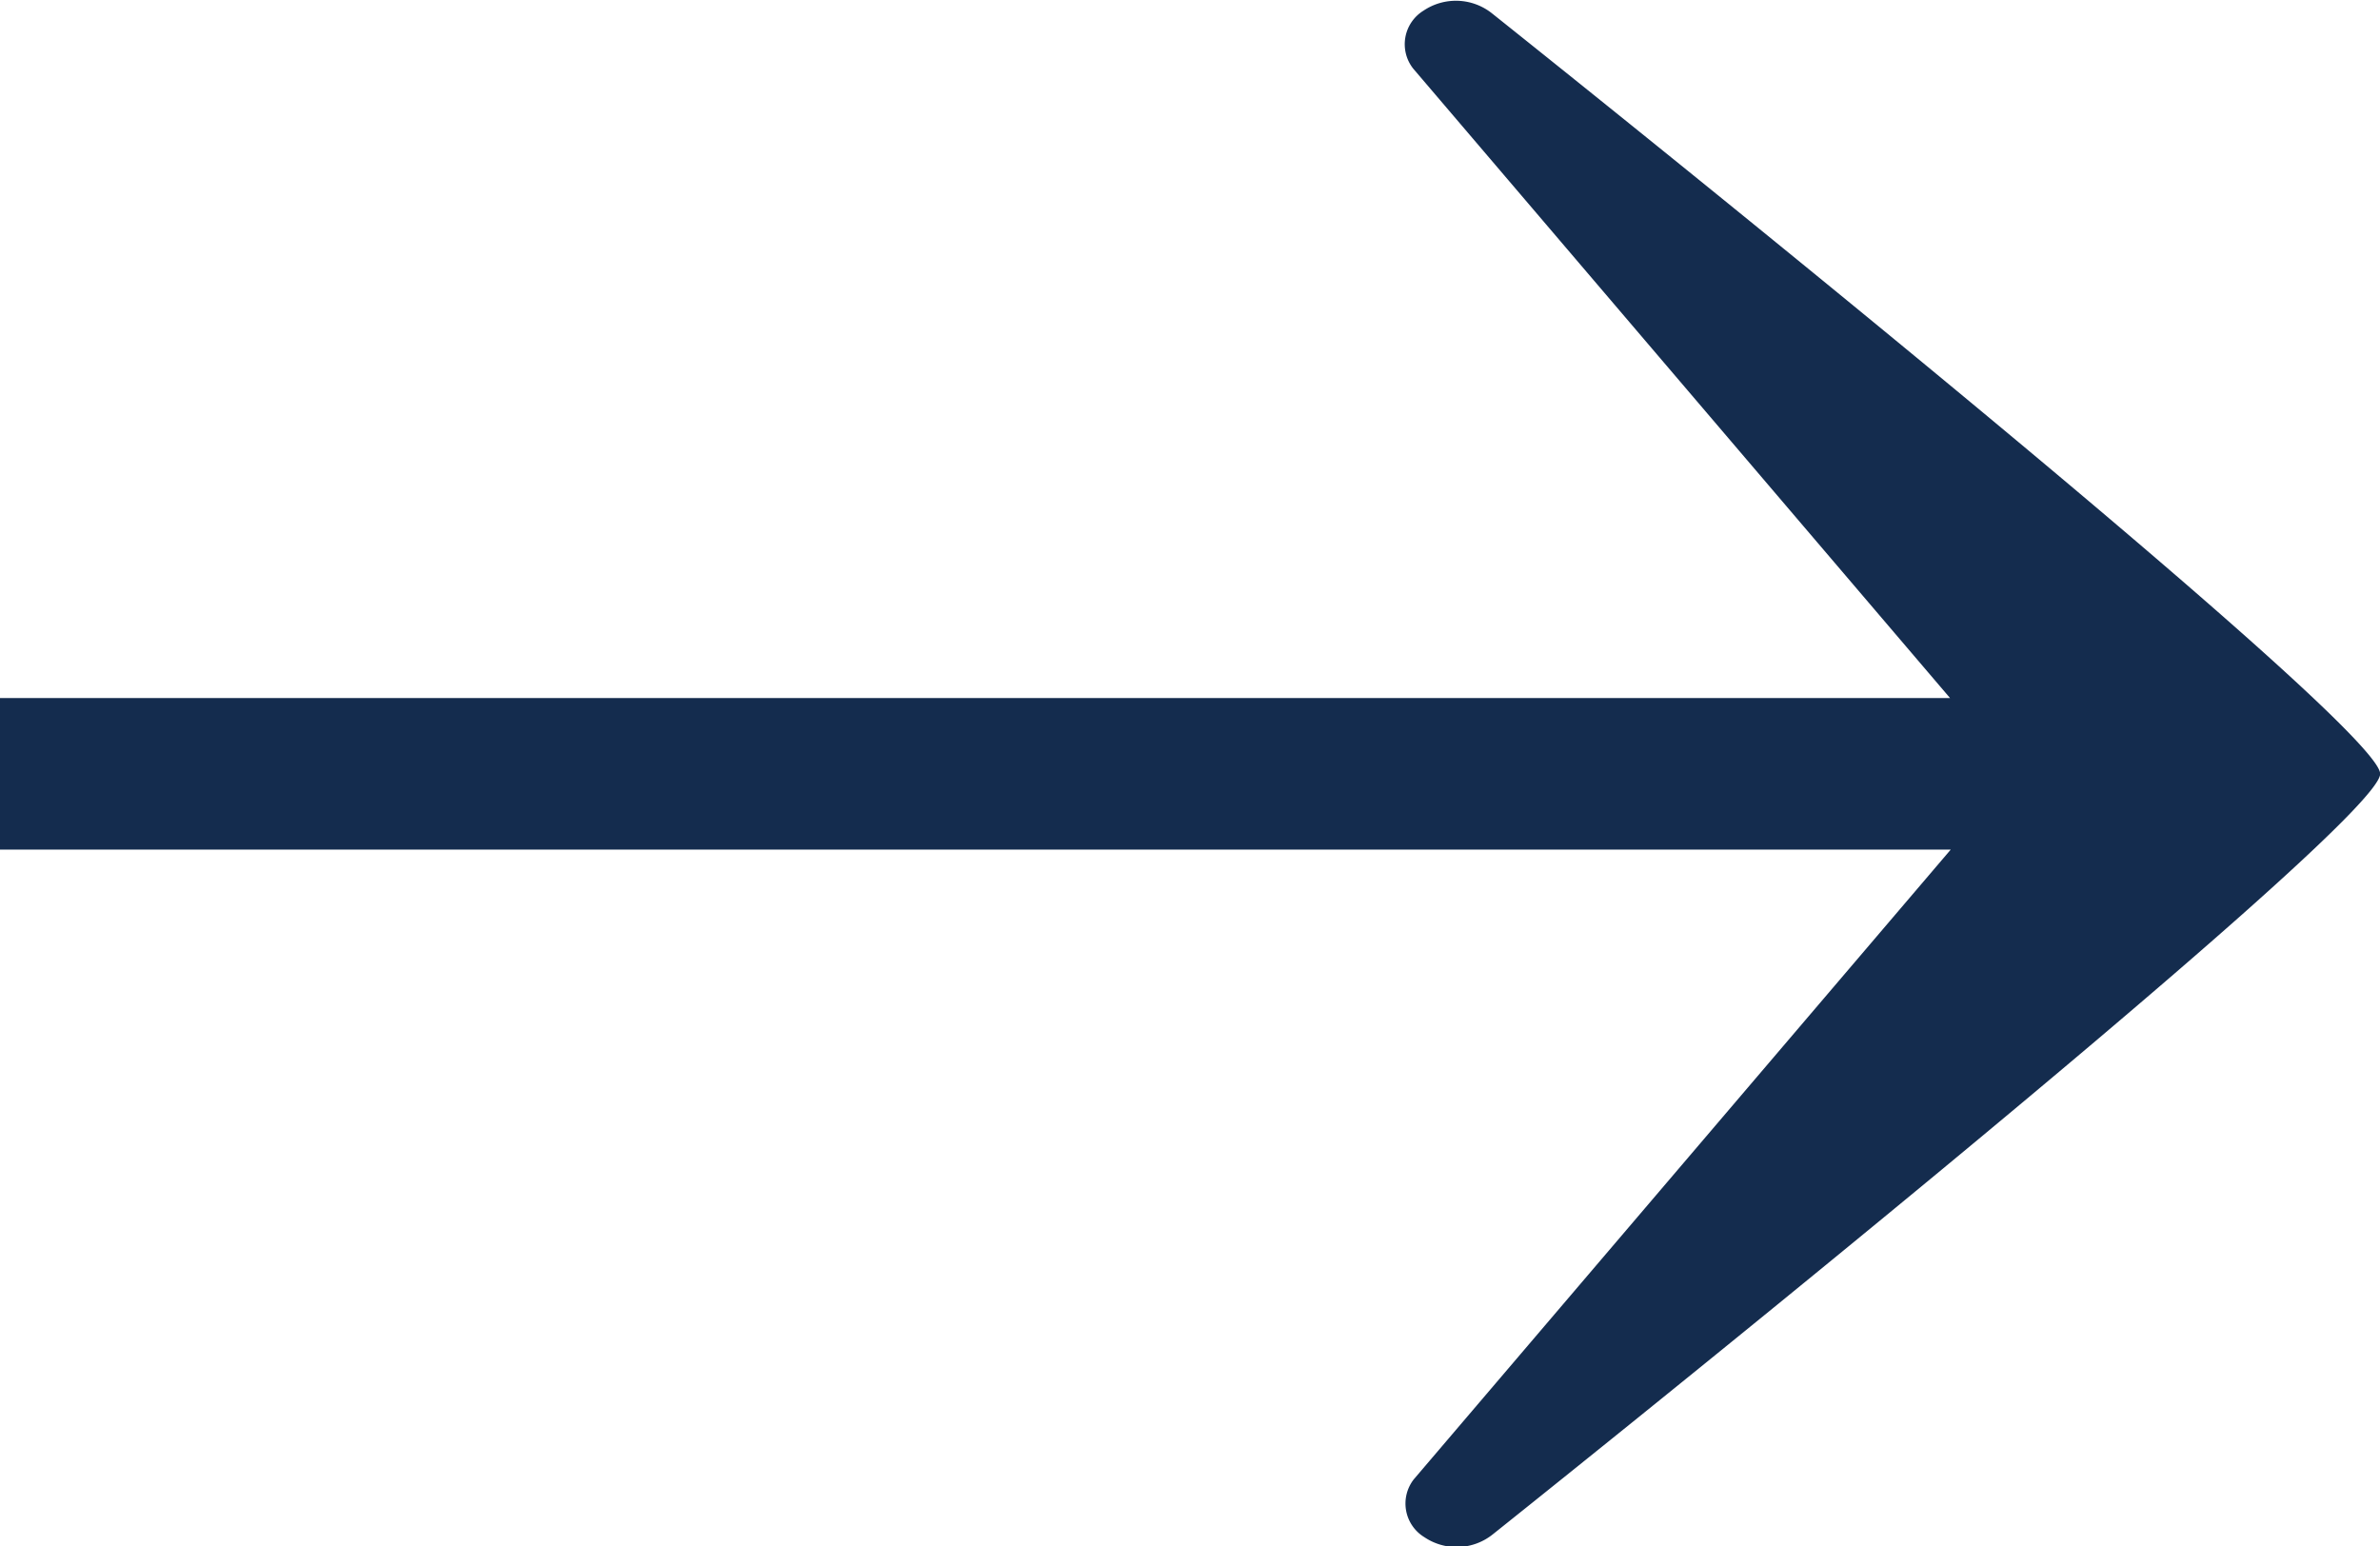 <svg xmlns="http://www.w3.org/2000/svg" width="14.132" height="9.182" viewBox="0 0 14.132 9.182">
  <path id="パス_675" data-name="パス 675" d="M700.4,1539.7a.344.344,0,0,0-.407-.017.234.234,0,0,0-.062.344l3.188,3.738H691.54v.9h11.583l-3.188,3.739a.234.234,0,0,0,.063.344.343.343,0,0,0,.407-.018s5.268-4.2,5.268-4.515S700.4,1539.7,700.4,1539.7Z" transform="translate(-691.54 -1539.62)" fill="#142c4e"/>
</svg>
